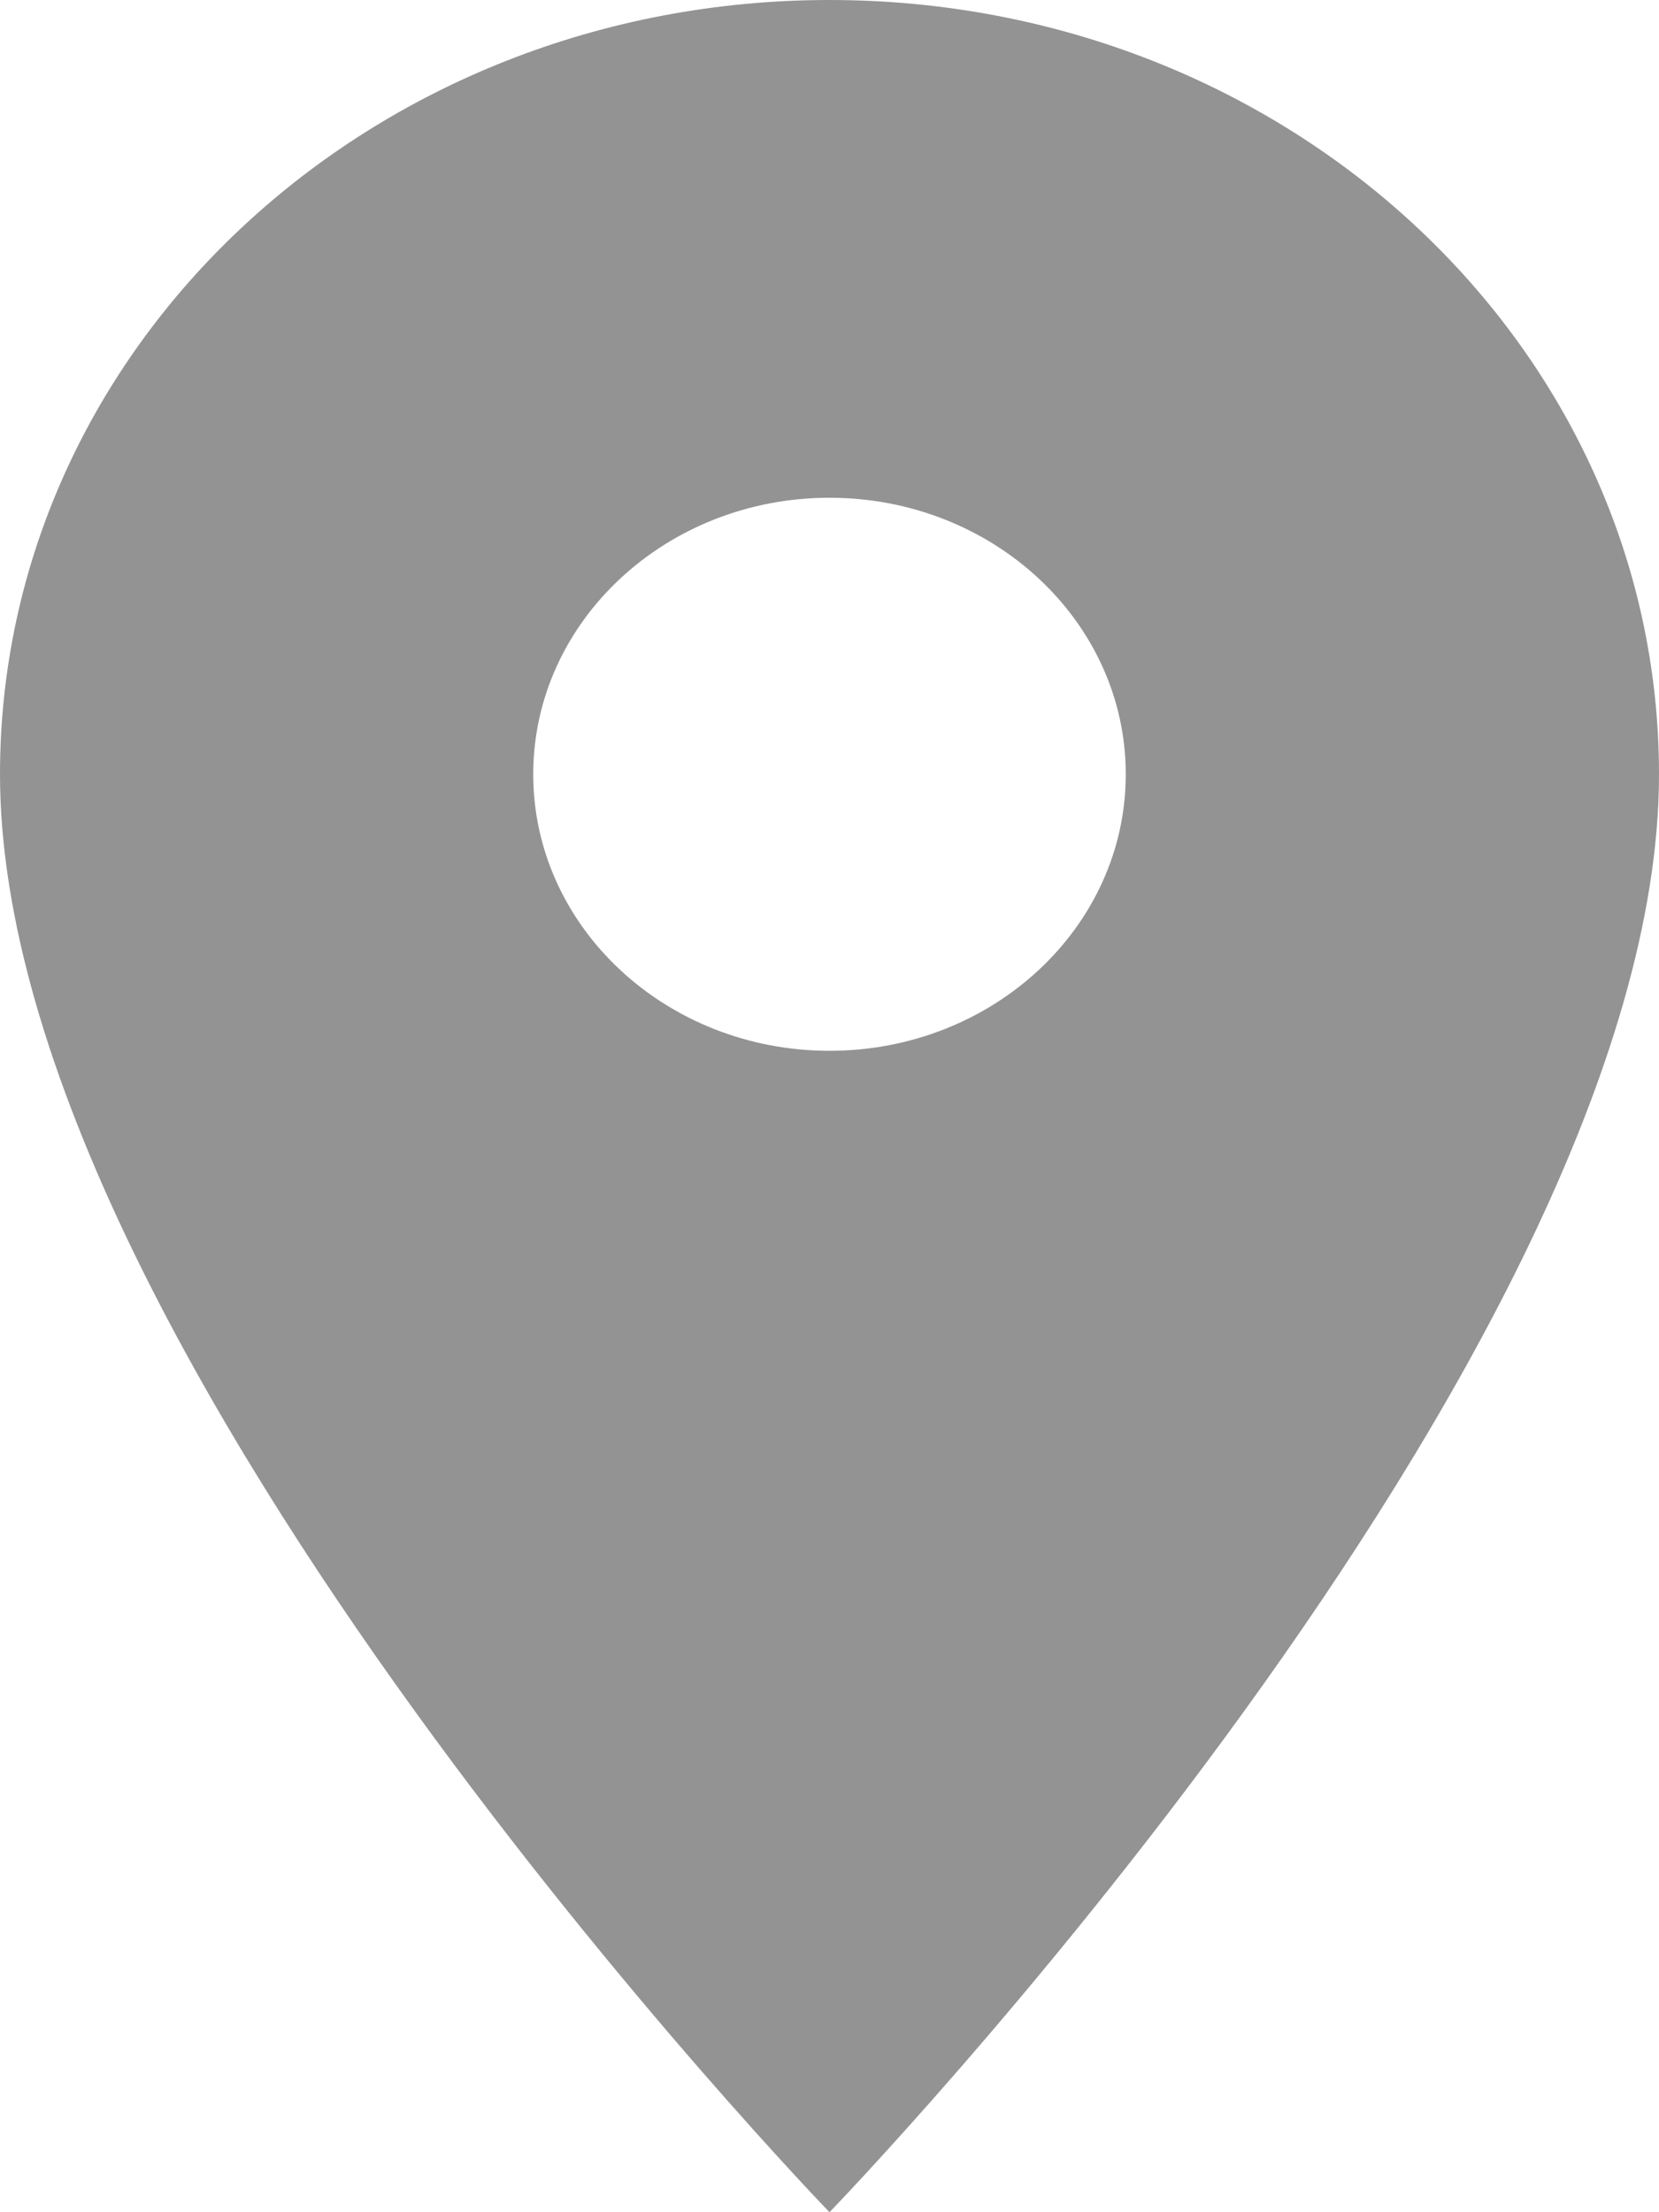 <svg width="12" height="16" viewBox="0 0 12 16" fill="none" xmlns="http://www.w3.org/2000/svg">
<path d="M6 0C2.683 0 0 2.504 0 5.6C0 9.8 6 16 6 16C6 16 12 9.8 12 5.6C12 2.504 9.317 0 6 0ZM6 7.6C4.817 7.6 3.857 6.704 3.857 5.6C3.857 4.496 4.817 3.6 6 3.6C7.183 3.6 8.143 4.496 8.143 5.6C8.143 6.704 7.183 7.6 6 7.6Z" fill="#939393"/>
</svg>
